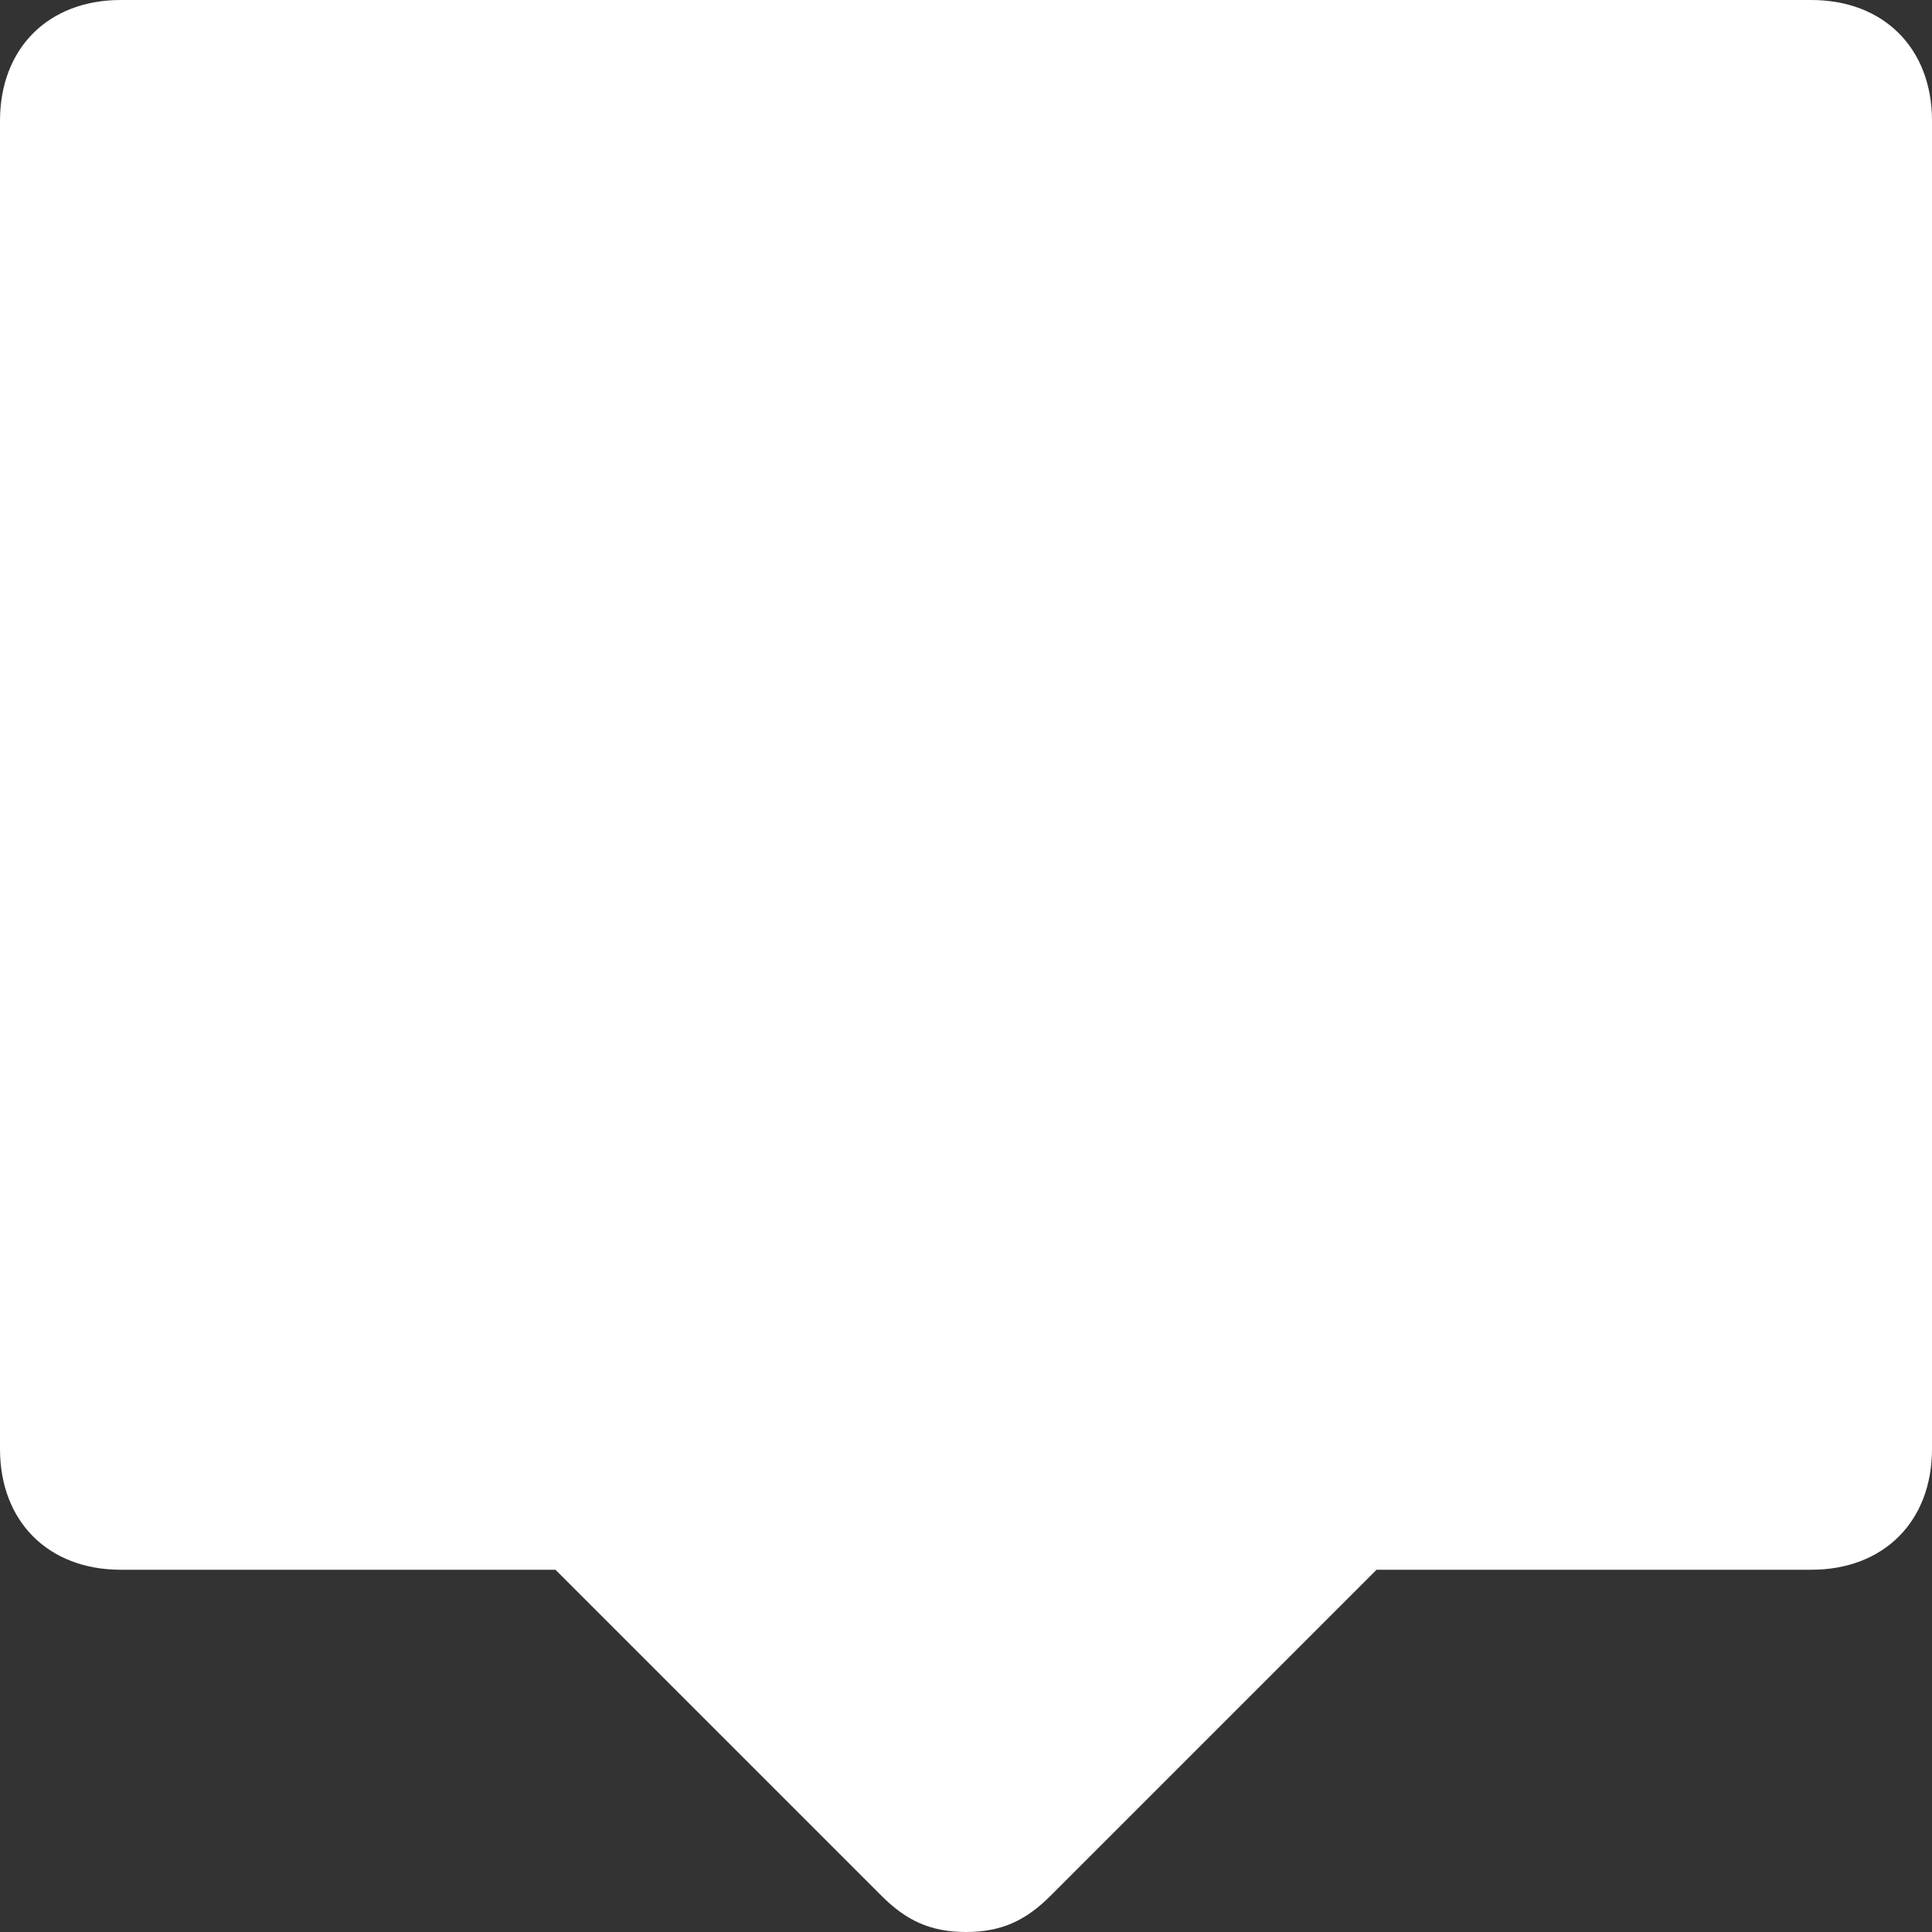<svg width="16" height="16" viewBox="0 0 16 16" fill="none" xmlns="http://www.w3.org/2000/svg">
<rect x="0" y="0" width="16" height="16" fill="#333333" stroke="none"/>
<path d="M15 0H1C0.4 0 0 0.4 0 1V12C0 12.6 0.4 13 1 13H4.6L7.3 15.7C7.5 15.9 7.7 16 8 16C8.3 16 8.5 15.9 8.7 15.7L11.4 13H15C15.6 13 16 12.6 16 12V1C16 0.4 15.6 0 15 0Z" fill="white"/>
</svg>
